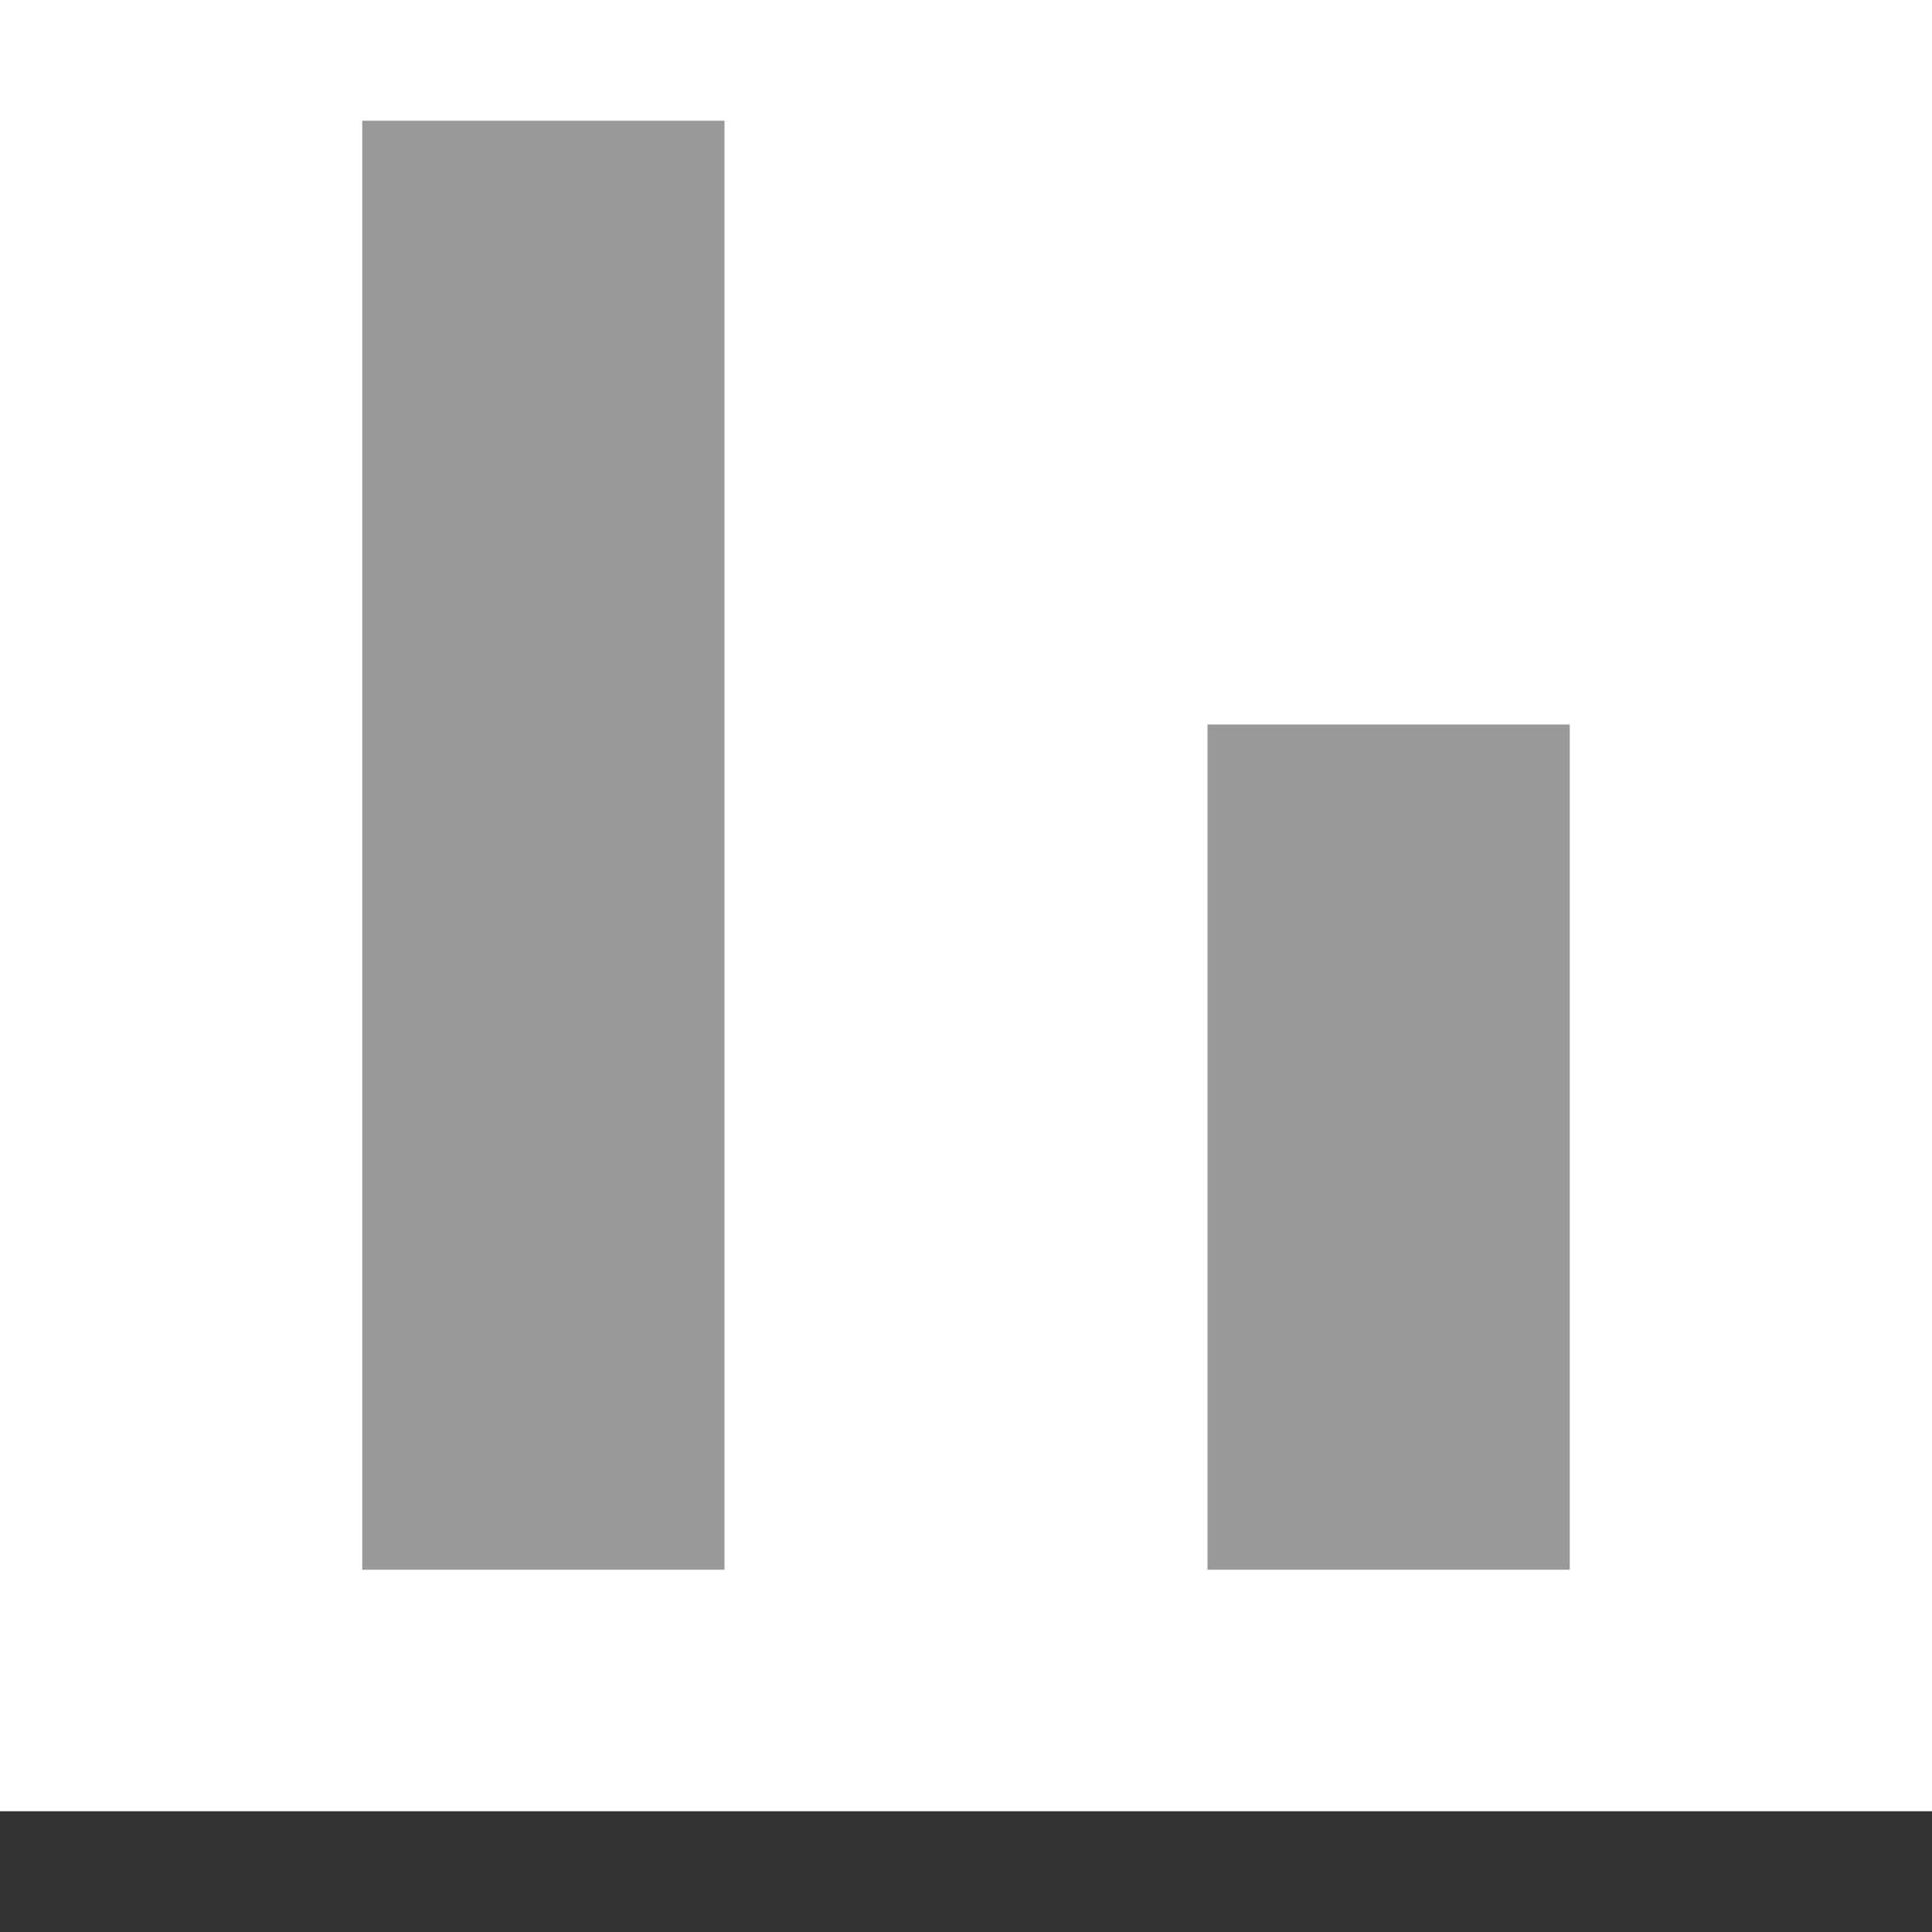 <?xml version="1.0" encoding="UTF-8" standalone="no"?>
<svg width="32px" height="32px" viewBox="0 0 32 32" version="1.1" xmlns="http://www.w3.org/2000/svg" xmlns:xlink="http://www.w3.org/1999/xlink">
    <!-- Generator: Sketch 49.3 (51167) - http://www.bohemiancoding.com/sketch -->
    <title>AlignBottom</title>
    <desc>Created with Sketch.</desc>
    <defs></defs>
    <g stroke="none" stroke-width="1" fill="none" fill-rule="evenodd">
        <rect fill="#333333" x="0" y="30" width="32" height="2"></rect>
        <rect fill="#999999" x="6" y="2" width="6" height="24"></rect>
        <rect fill="#999999" x="20" y="12" width="6" height="14"></rect>
    </g>
</svg>